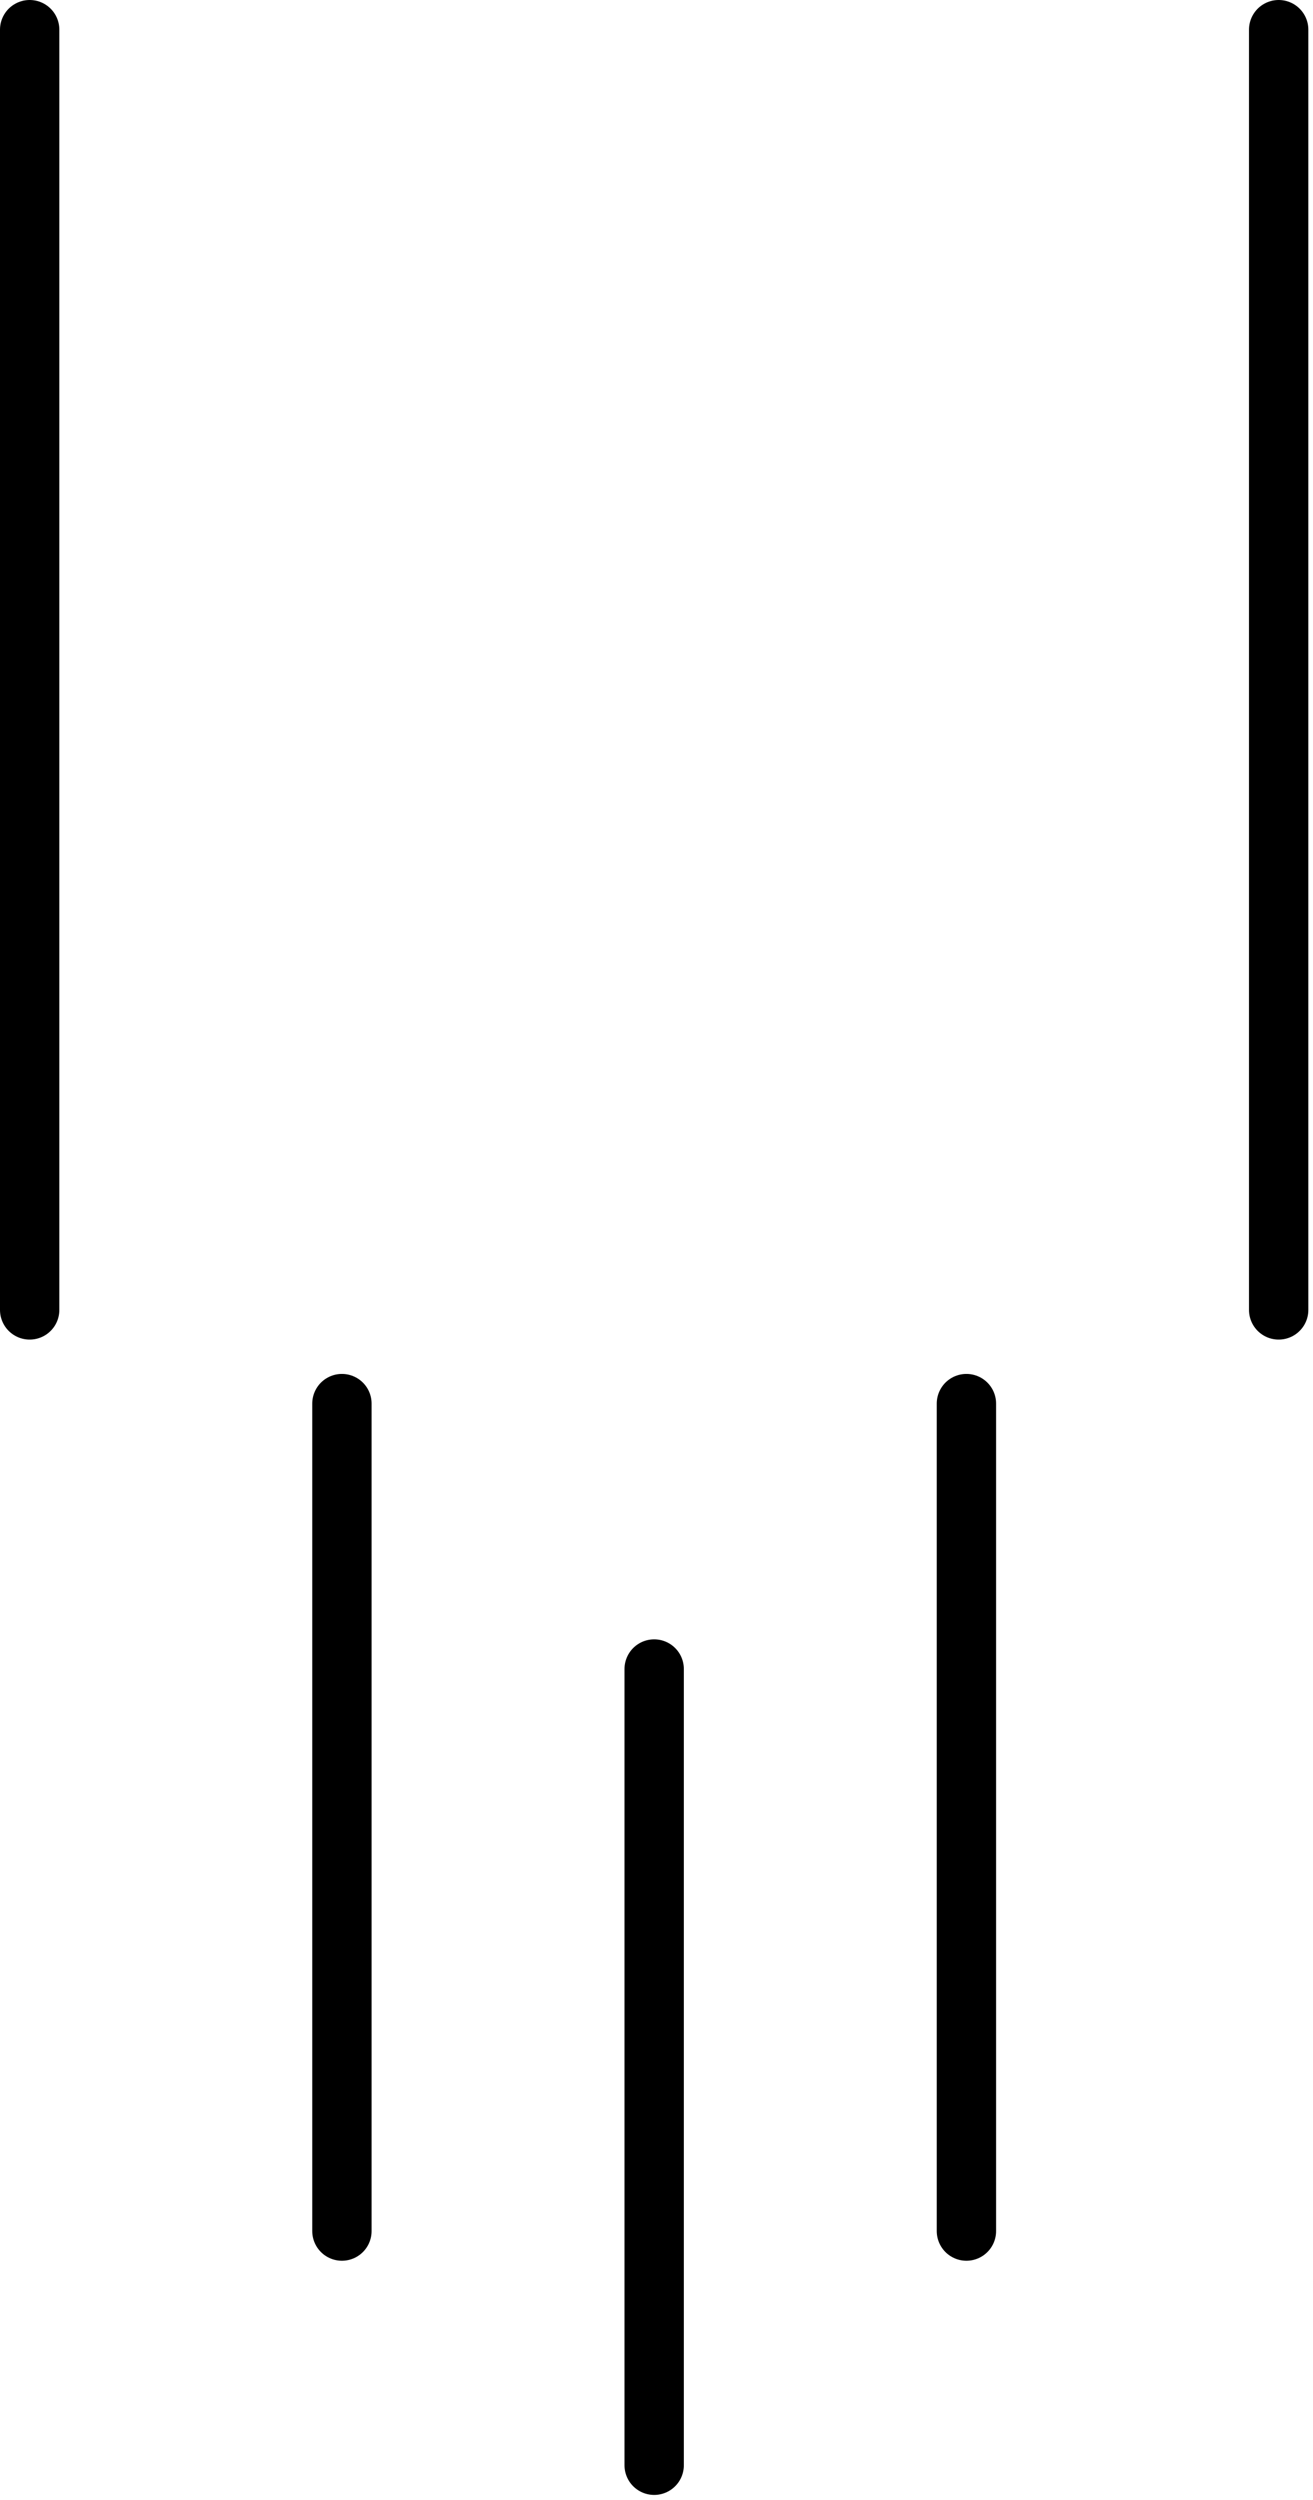 <svg width="177" height="337" viewBox="0 0 177 337" fill="none" xmlns="http://www.w3.org/2000/svg">
<path d="M4 4V176.581" stroke="black" stroke-width="8" stroke-linecap="round"/>
<path d="M172.372 4L172.372 176.581" stroke="black" stroke-width="8" stroke-linecap="round"/>
<path d="M46.093 189.209V300.756" stroke="black" stroke-width="8" stroke-linecap="round"/>
<path d="M130.279 189.209L130.279 300.756" stroke="black" stroke-width="8" stroke-linecap="round"/>
<path d="M88.186 224.988L88.186 332.325" stroke="black" stroke-width="8" stroke-linecap="round"/>
</svg>
